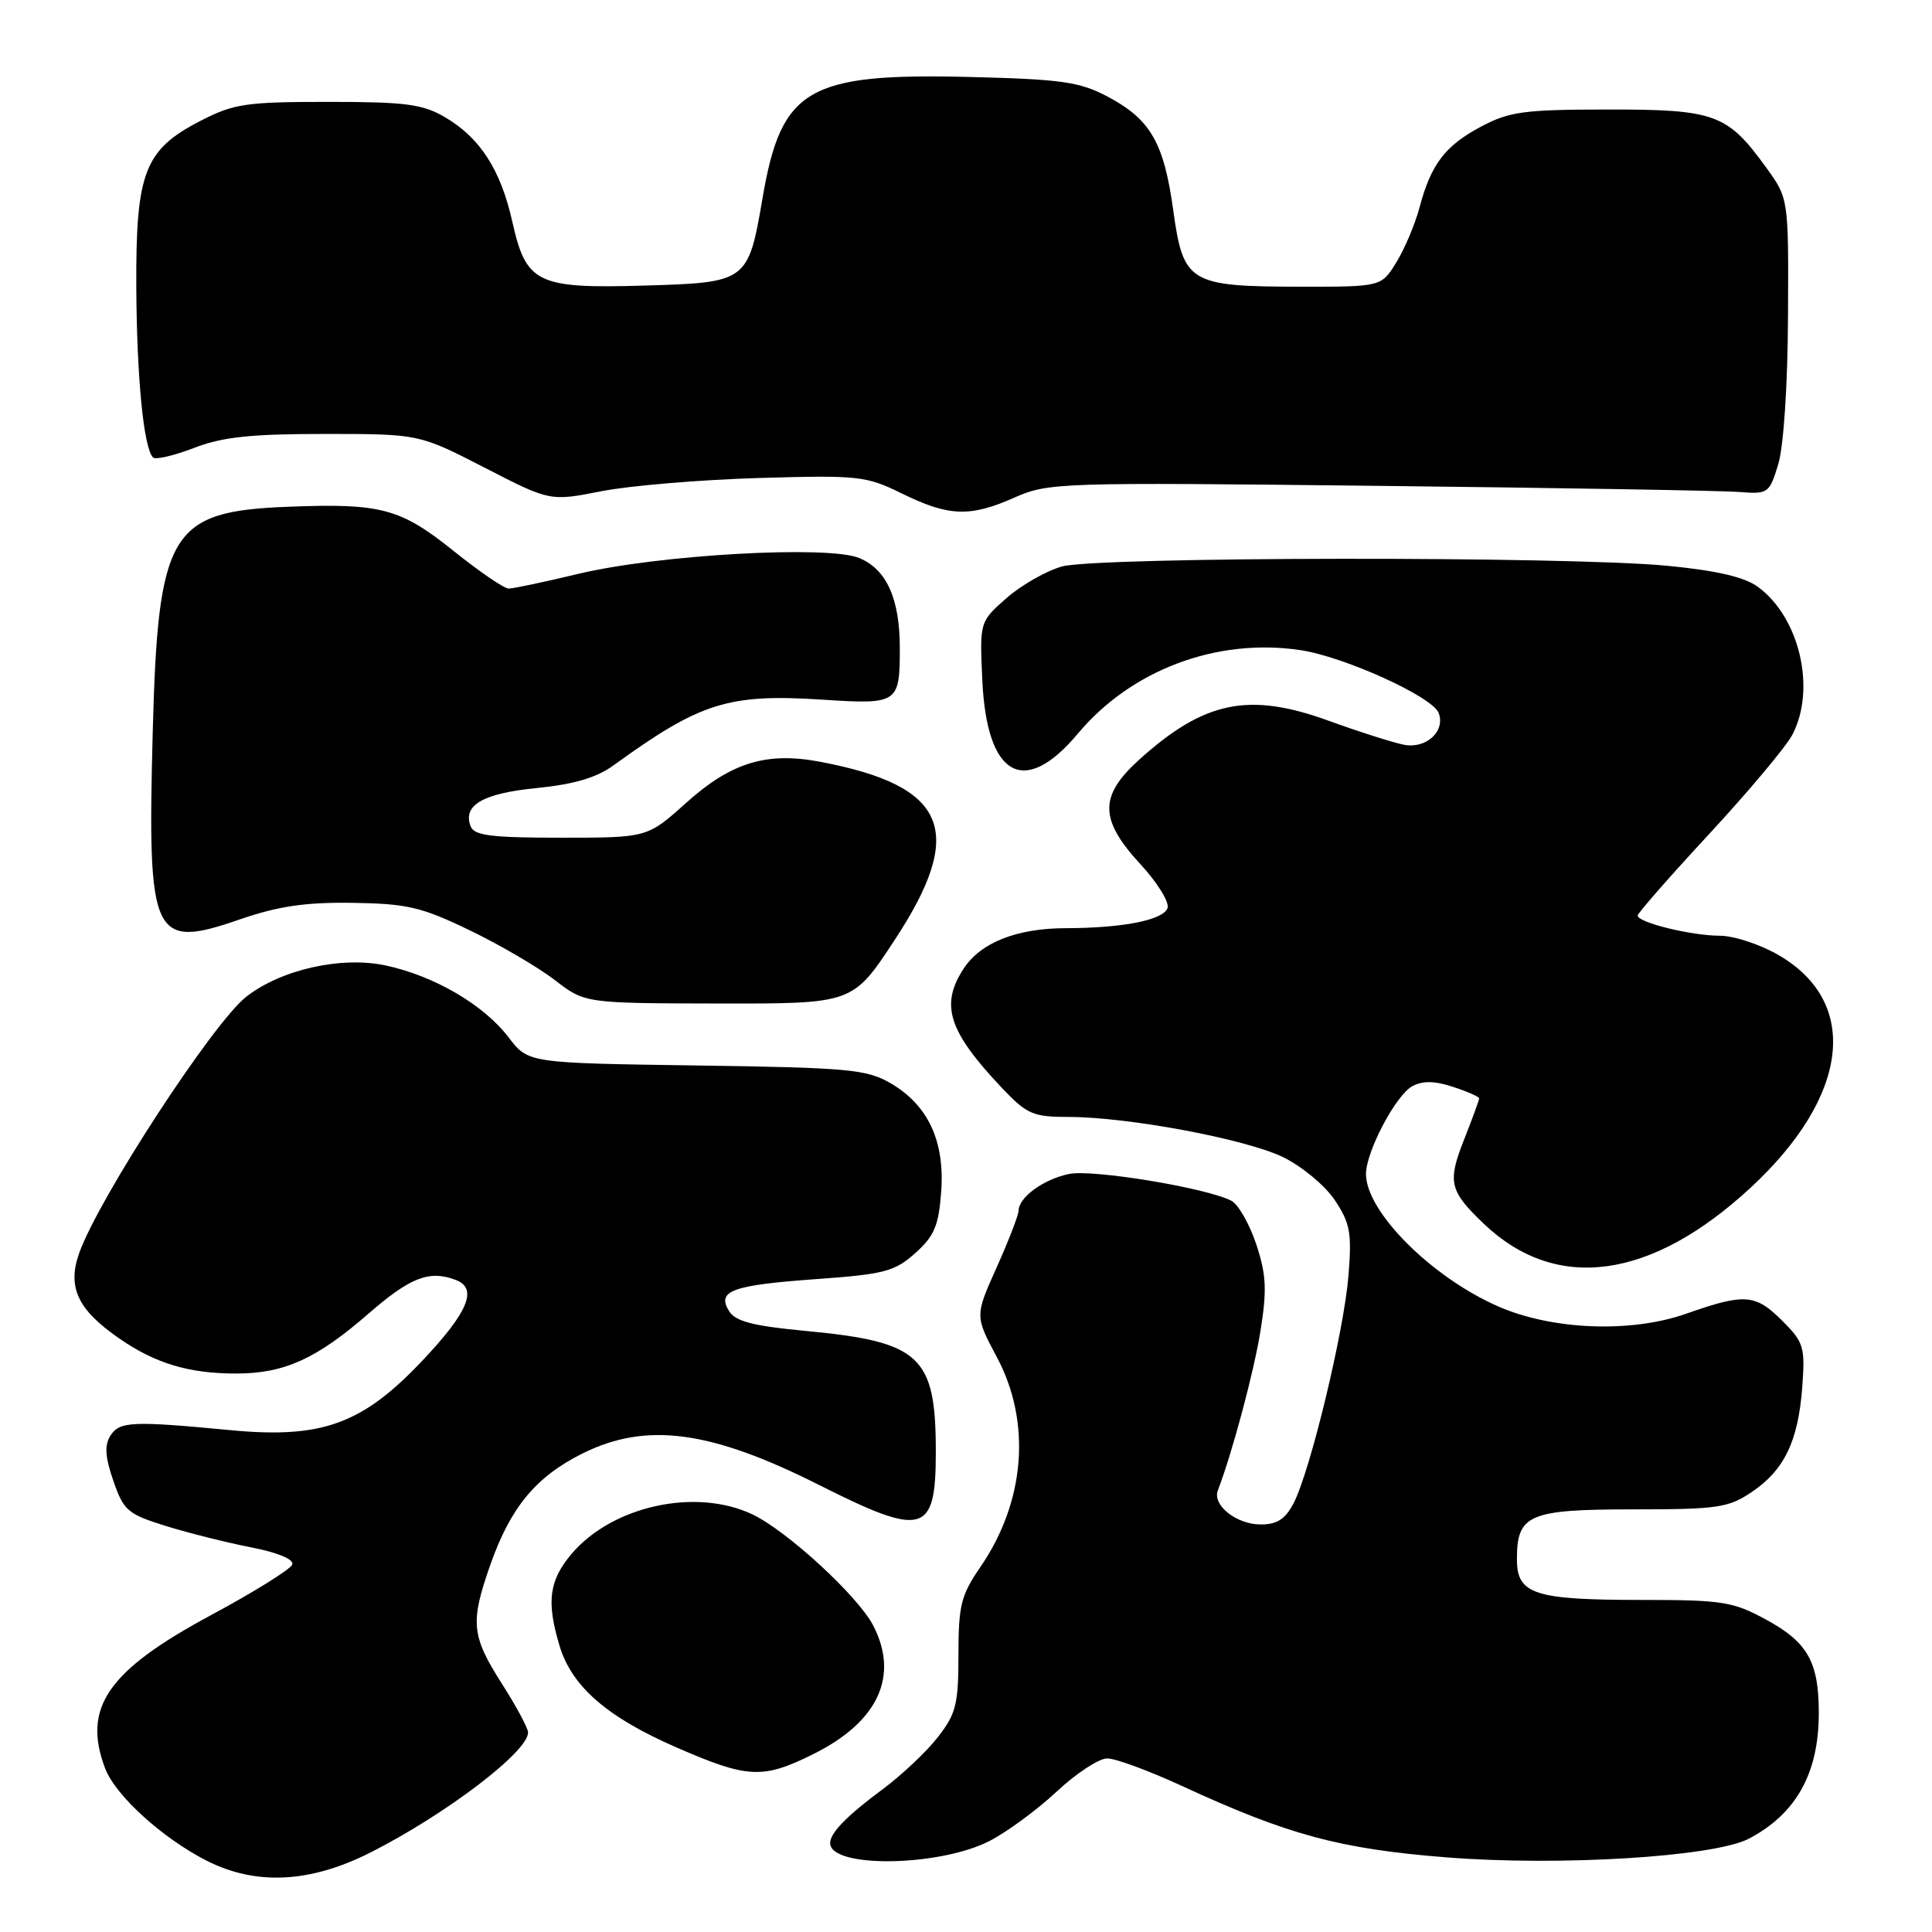 <?xml version="1.0" encoding="UTF-8" standalone="no"?>
<!DOCTYPE svg PUBLIC "-//W3C//DTD SVG 1.1//EN" "http://www.w3.org/Graphics/SVG/1.1/DTD/svg11.dtd" >
<svg xmlns="http://www.w3.org/2000/svg" xmlns:xlink="http://www.w3.org/1999/xlink" version="1.1" viewBox="0 0 256 256">
 <g >
 <path fill="currentColor"
d=" M 49.06 245.48 C 59.05 240.43 70.04 232.07 69.97 229.55 C 69.96 228.97 68.39 226.05 66.47 223.05 C 62.46 216.74 62.29 214.98 64.96 207.37 C 67.64 199.74 71.00 195.68 77.17 192.60 C 85.63 188.39 94.12 189.51 108.50 196.75 C 122.39 203.75 124.00 203.30 124.00 192.40 C 124.00 179.63 122.00 177.78 106.60 176.34 C 99.75 175.69 97.44 175.09 96.60 173.72 C 94.94 171.03 96.98 170.29 108.27 169.48 C 117.16 168.84 118.55 168.48 121.27 166.05 C 123.80 163.79 124.38 162.42 124.71 157.92 C 125.21 151.21 122.97 146.42 118.00 143.53 C 114.82 141.69 112.47 141.47 92.25 141.18 C 70.00 140.86 70.00 140.86 67.41 137.48 C 64.12 133.15 57.56 129.31 51.11 127.93 C 45.22 126.67 37.22 128.47 32.61 132.09 C 28.21 135.55 13.04 158.83 10.49 166.05 C 8.89 170.56 10.29 173.54 15.78 177.34 C 20.57 180.66 25.01 182.00 31.28 182.00 C 37.67 182.00 41.93 180.07 48.87 174.03 C 54.39 169.23 56.91 168.26 60.42 169.61 C 63.35 170.73 62.03 173.90 55.91 180.35 C 48.01 188.70 42.64 190.65 30.61 189.51 C 17.50 188.26 15.85 188.34 14.64 190.22 C 13.82 191.51 13.92 193.03 15.02 196.22 C 16.38 200.17 16.93 200.63 22.00 202.21 C 25.02 203.14 30.11 204.42 33.31 205.04 C 36.80 205.72 38.96 206.62 38.73 207.30 C 38.53 207.92 33.66 210.95 27.93 214.03 C 14.26 221.38 10.88 226.28 13.93 234.32 C 15.30 237.92 21.52 243.57 27.38 246.55 C 33.90 249.86 41.08 249.51 49.06 245.48 Z  M 131.10 243.95 C 133.40 242.77 137.40 239.83 140.00 237.41 C 142.59 234.98 145.61 233.00 146.71 233.00 C 147.82 233.00 152.26 234.64 156.60 236.64 C 170.67 243.14 177.51 244.99 191.67 246.11 C 206.66 247.30 227.09 246.04 231.70 243.65 C 237.99 240.37 241.00 234.98 241.00 226.98 C 241.00 220.21 239.53 217.60 234.00 214.60 C 229.65 212.23 228.22 212.00 217.68 212.00 C 203.27 212.00 201.00 211.27 201.00 206.60 C 201.00 200.67 202.57 200.00 216.42 200.00 C 227.56 200.00 229.02 199.79 232.10 197.71 C 236.43 194.80 238.27 190.97 238.81 183.79 C 239.20 178.50 239.01 177.86 236.19 175.04 C 232.59 171.44 231.20 171.34 223.41 174.08 C 216.08 176.66 205.58 176.24 198.41 173.06 C 189.60 169.16 181.01 160.54 181.00 155.57 C 181.00 152.60 184.96 145.09 187.15 143.92 C 188.52 143.19 190.12 143.21 192.55 144.02 C 194.45 144.64 196.00 145.33 196.00 145.54 C 196.00 145.75 195.10 148.22 193.99 151.02 C 191.77 156.65 192.05 157.81 196.66 162.20 C 206.23 171.29 218.77 169.58 231.95 157.39 C 244.99 145.33 246.53 132.91 235.75 126.60 C 233.32 125.17 229.79 124.00 227.91 123.99 C 224.14 123.99 217.00 122.24 217.00 121.32 C 217.00 121.00 221.28 116.11 226.51 110.47 C 231.74 104.82 236.68 98.92 237.50 97.35 C 240.67 91.28 238.46 81.81 232.93 77.76 C 231.15 76.46 227.47 75.60 220.93 74.97 C 207.66 73.68 145.42 73.76 140.72 75.06 C 138.65 75.64 135.34 77.52 133.38 79.24 C 129.81 82.38 129.81 82.38 130.16 90.09 C 130.74 102.94 135.70 105.72 142.83 97.20 C 149.91 88.75 161.22 84.50 172.28 86.14 C 178.09 87.00 189.80 92.31 190.63 94.47 C 191.55 96.88 189.00 99.24 186.06 98.69 C 184.65 98.42 180.15 96.99 176.07 95.51 C 165.48 91.66 159.58 92.87 150.94 100.67 C 145.62 105.48 145.66 108.59 151.11 114.51 C 153.38 116.96 154.99 119.59 154.70 120.34 C 154.09 121.93 148.77 122.97 141.22 122.99 C 134.73 123.00 129.96 124.89 127.70 128.33 C 124.53 133.18 125.65 136.65 132.85 144.25 C 136.06 147.63 136.91 148.00 141.53 148.00 C 149.46 148.00 165.01 150.91 170.00 153.32 C 172.47 154.52 175.56 157.07 176.85 159.00 C 178.90 162.06 179.14 163.33 178.68 169.01 C 178.09 176.38 173.63 194.88 171.42 199.16 C 170.32 201.29 169.22 202.00 167.05 202.00 C 163.84 202.00 160.62 199.44 161.37 197.49 C 163.30 192.45 166.16 181.74 167.03 176.29 C 167.89 170.90 167.79 168.89 166.46 164.87 C 165.56 162.18 164.08 159.59 163.17 159.11 C 159.89 157.40 144.73 154.90 141.63 155.56 C 138.26 156.27 135.02 158.63 134.97 160.40 C 134.96 161.01 133.65 164.40 132.06 167.94 C 129.18 174.37 129.18 174.37 132.09 179.83 C 136.69 188.45 135.86 198.98 129.89 207.66 C 127.34 211.36 127.00 212.74 127.00 219.27 C 127.00 225.81 126.68 227.09 124.28 230.17 C 122.78 232.10 119.51 235.18 117.03 237.03 C 112.20 240.61 110.00 242.86 110.00 244.22 C 110.00 247.56 124.39 247.37 131.10 243.95 Z  M 107.80 232.41 C 116.36 228.15 119.17 222.09 115.70 215.38 C 113.68 211.48 104.28 202.84 99.69 200.66 C 92.19 197.10 81.09 199.54 75.71 205.93 C 72.75 209.45 72.39 212.24 74.14 218.07 C 75.75 223.45 80.42 227.52 89.58 231.52 C 99.09 235.67 101.07 235.77 107.80 232.41 Z  M 118.49 124.64 C 128.06 110.12 125.58 104.15 108.68 100.94 C 101.57 99.59 96.87 101.03 90.91 106.39 C 85.78 111.00 85.78 111.00 74.36 111.00 C 65.09 111.00 62.83 110.72 62.36 109.49 C 61.28 106.69 63.99 105.12 71.13 104.42 C 76.04 103.93 79.05 103.05 81.30 101.41 C 92.81 93.07 96.51 91.90 108.99 92.71 C 119.00 93.36 119.23 93.21 119.23 85.89 C 119.23 79.33 117.48 75.44 113.85 73.94 C 109.74 72.23 87.20 73.50 76.63 76.04 C 72.16 77.11 68.01 77.99 67.41 77.99 C 66.82 78.00 63.55 75.77 60.15 73.04 C 53.05 67.34 50.51 66.66 38.12 67.15 C 22.51 67.76 20.93 70.43 20.23 97.25 C 19.53 124.41 20.20 125.82 31.80 121.82 C 36.87 120.07 40.50 119.54 46.72 119.63 C 53.94 119.74 55.84 120.18 62.22 123.26 C 66.23 125.19 71.30 128.16 73.50 129.85 C 77.50 132.94 77.50 132.94 95.24 132.97 C 112.99 133.00 112.99 133.00 118.49 124.64 Z  M 134.40 65.94 C 138.92 63.94 140.25 63.90 182.77 64.38 C 206.82 64.65 228.28 65.01 230.46 65.19 C 234.29 65.49 234.45 65.38 235.63 61.50 C 236.34 59.15 236.88 51.05 236.92 41.90 C 237.00 26.30 237.00 26.30 234.02 22.19 C 228.88 15.09 227.26 14.50 213.04 14.51 C 201.96 14.52 200.01 14.78 196.26 16.77 C 191.47 19.32 189.63 21.74 188.09 27.50 C 187.51 29.70 186.13 32.96 185.03 34.75 C 183.03 38.00 183.03 38.00 172.26 37.99 C 157.58 37.97 156.79 37.49 155.46 27.86 C 154.22 18.88 152.44 15.80 146.74 12.79 C 143.05 10.84 140.67 10.50 128.50 10.20 C 107.03 9.67 103.53 11.71 101.05 26.20 C 99.14 37.35 99.03 37.44 85.42 37.84 C 71.16 38.26 69.72 37.56 67.89 29.40 C 66.35 22.51 63.63 18.28 59.00 15.55 C 55.99 13.79 53.80 13.50 43.47 13.50 C 32.61 13.50 30.98 13.74 26.59 16.00 C 19.14 19.84 17.99 22.81 18.06 37.98 C 18.12 50.03 19.03 59.37 20.28 60.62 C 20.61 60.94 23.04 60.38 25.69 59.36 C 29.45 57.90 33.22 57.50 43.01 57.50 C 55.52 57.50 55.52 57.50 64.20 61.96 C 72.88 66.43 72.88 66.43 79.69 65.09 C 83.44 64.35 92.80 63.57 100.50 63.34 C 113.78 62.95 114.76 63.06 119.50 65.39 C 125.73 68.44 128.51 68.55 134.40 65.94 Z "/>
</g>
</svg>